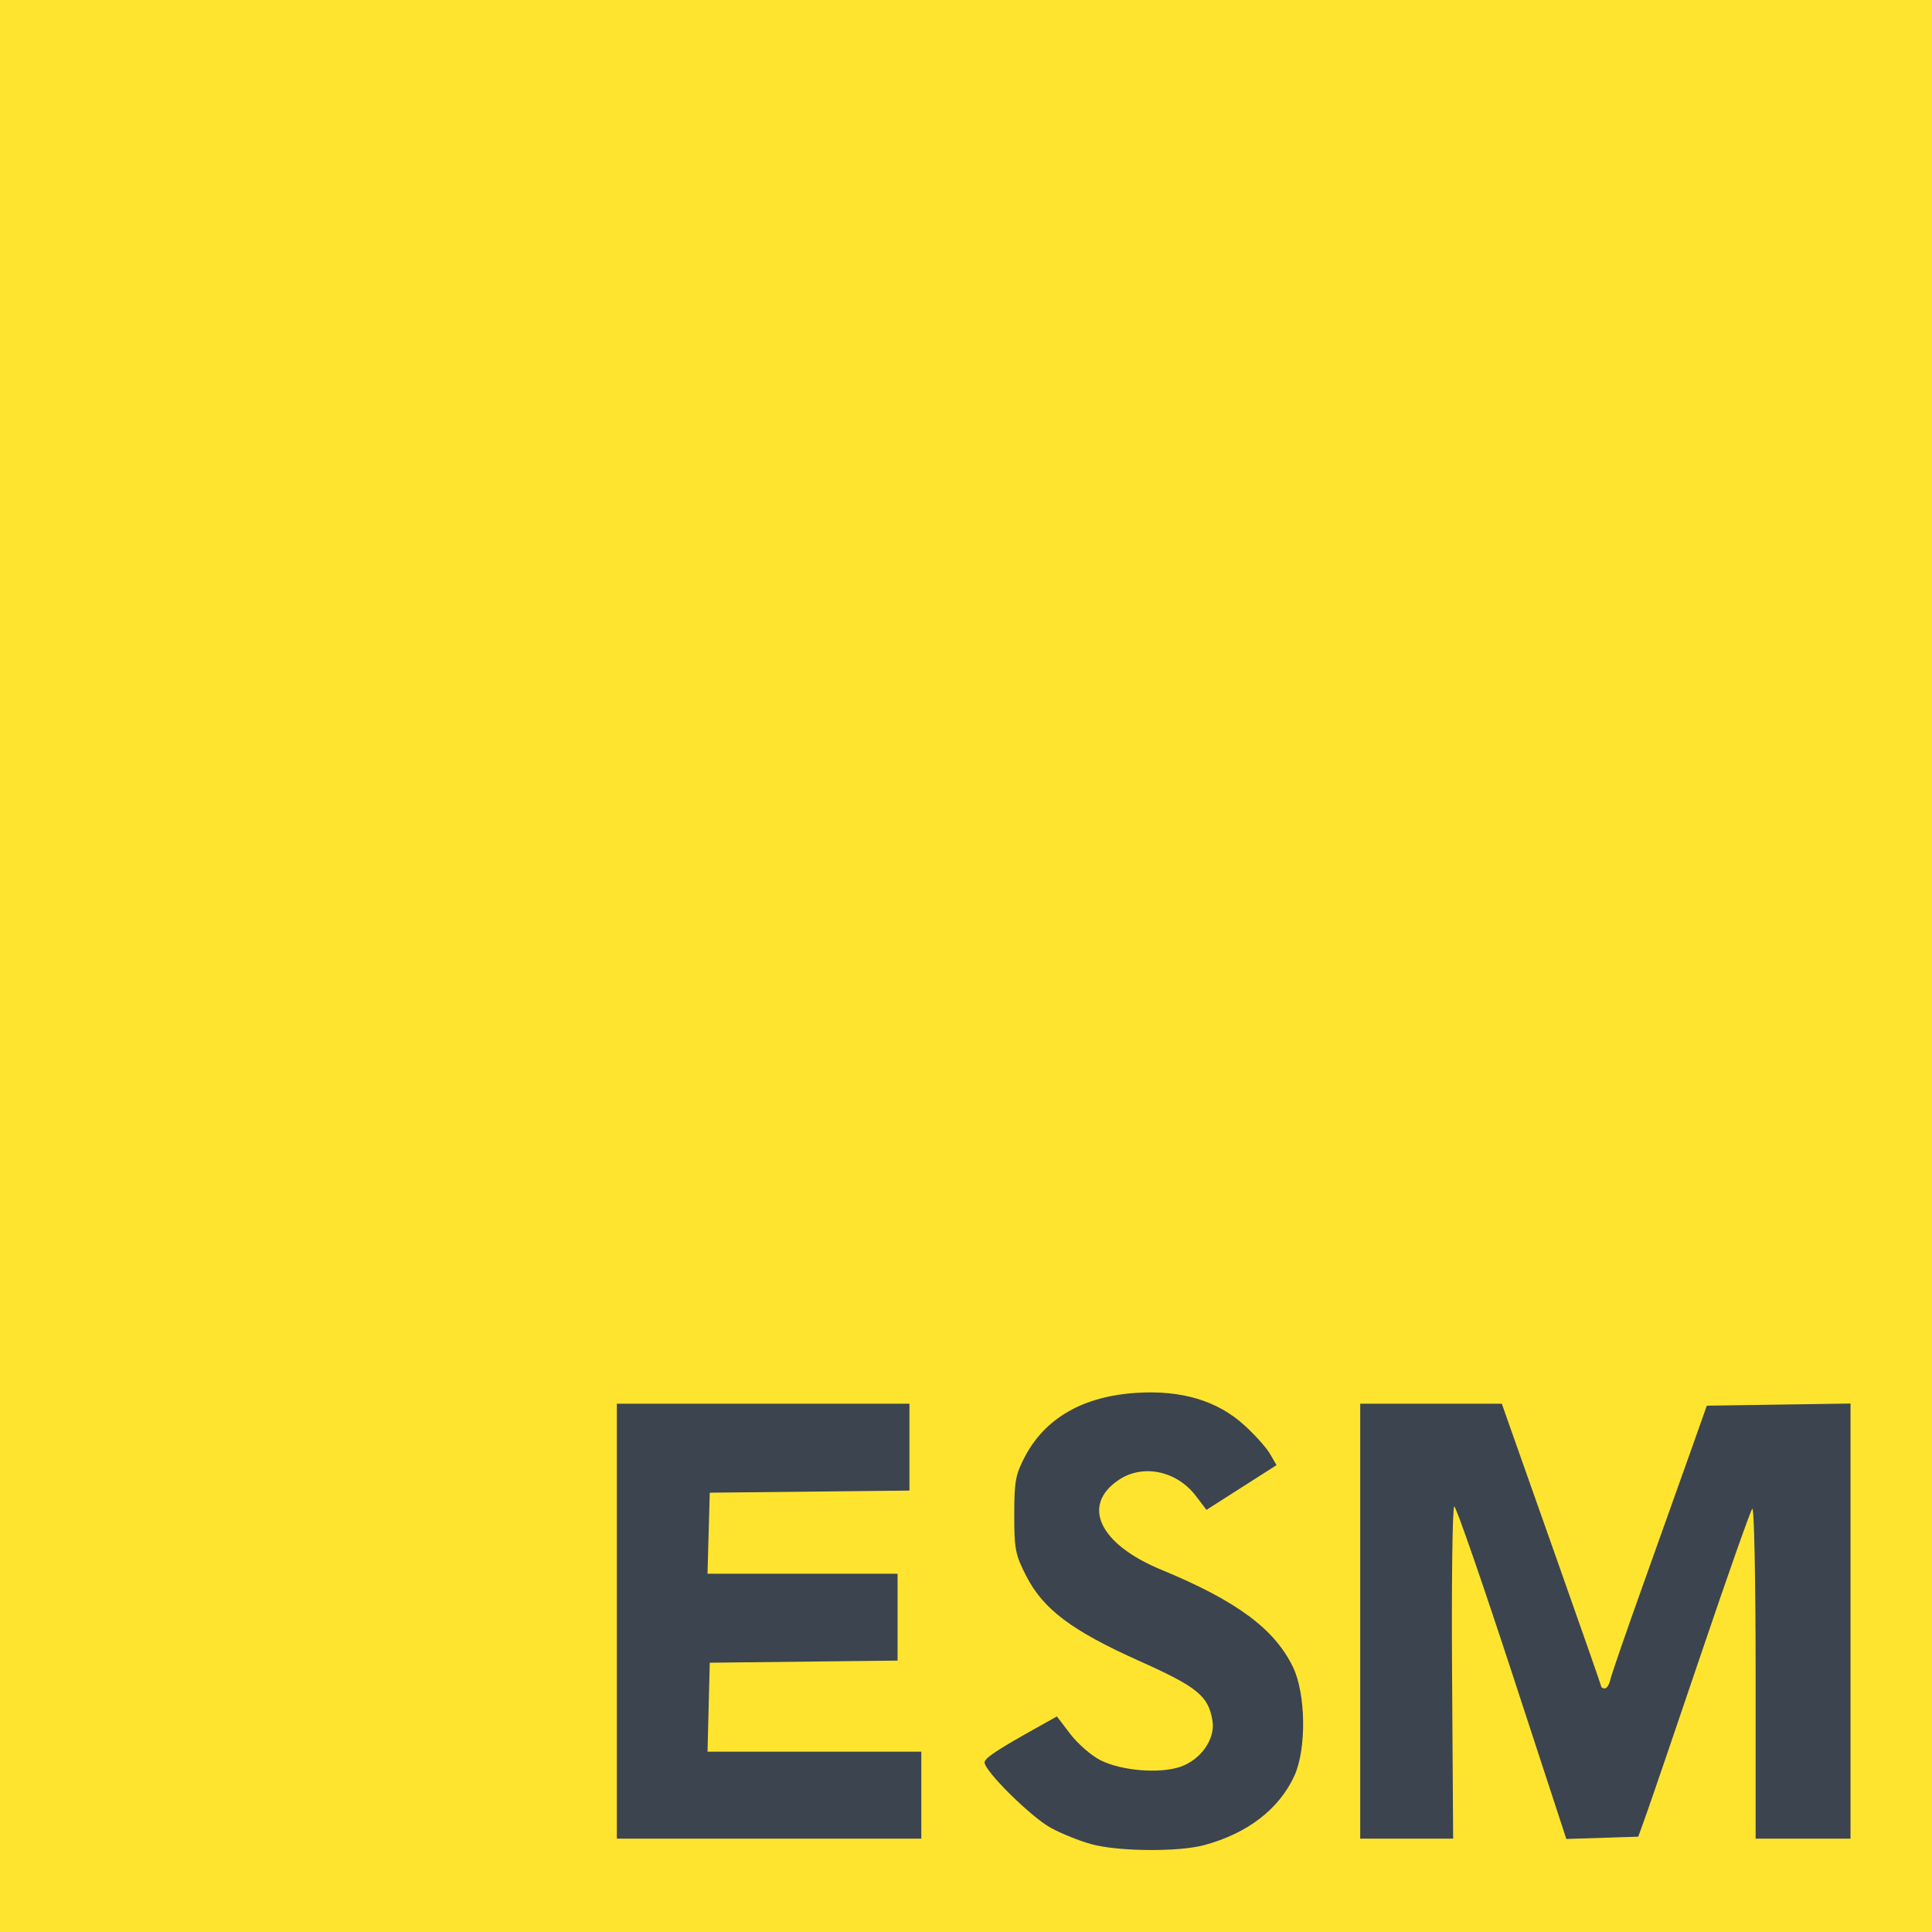 <svg xmlns="http://www.w3.org/2000/svg"
     xmlns:xlink="http://www.w3.org/1999/xlink"
     lang="en-GB"
     viewBox="0 0 499 499">

<title>ES Modules Logo</title>

<defs>

  <style type="text/css"><![CDATA[

  rect {
    width: 499px;
    height: 499px;
    fill: rgb(255, 228, 47);
  }

  path {
    fill: rgb(60, 68, 79);
    stroke-width: 1px;
  }
  
  ]]></style>

</defs>


<rect />

<path d="m 281.979,476.341 c -3.031,-0.815 -7.773,-2.713 -10.539,-4.219 -5.109,-2.781 -17.143,-14.664 -17.141,-16.926 9.4e-4,-1.13 3.331,-3.317 14.641,-9.616 l 4.039,-2.249 3.476,4.552 c 1.912,2.504 5.393,5.53 7.736,6.726 5.361,2.735 15.208,3.564 20.623,1.736 5.308,-1.792 9.099,-7.168 8.353,-11.844 -1.032,-6.466 -3.807,-8.741 -18.923,-15.513 -17.434,-7.81 -24.797,-13.348 -29.205,-21.968 -2.795,-5.465 -3.081,-6.933 -3.076,-15.799 0.004,-8.636 0.325,-10.383 2.758,-15.003 5.27,-10.007 15.097,-15.614 28.871,-16.474 11.619,-0.725 20.78,2.019 27.737,8.308 2.733,2.47 5.735,5.813 6.673,7.428 l 1.704,2.936 -9.049,5.774 -9.049,5.774 -2.747,-3.602 c -4.968,-6.513 -13.7,-8.318 -19.93,-4.119 -9.748,6.569 -4.989,16.586 11.019,23.194 19.478,8.041 29.268,15.287 34.027,25.184 3.314,6.891 3.487,21.139 0.341,28.022 -3.941,8.623 -12.168,14.941 -23.338,17.925 -6.643,1.775 -22.002,1.654 -29,-0.228 z M 159.319,418.723 v -56.17 h 37.787 37.787 v 11.217 11.217 l -25.787,0.273 -25.787,0.273 L 183.028,396 l -0.291,10.468 h 24.546 24.546 v 11.216 11.216 l -24.255,0.274 -24.255,0.274 -0.289,11.489 -0.289,11.489 h 27.608 27.608 v 11.234 11.234 h -39.319 -39.319 z m 192,0 v -56.17 h 18.287 18.287 l 1.526,4.34 c 0.84,2.387 6.627,18.769 12.862,36.404 6.235,17.635 11.336,32.227 11.336,32.426 0,0.199 0.406,0.362 0.902,0.362 0.496,0 1.132,-1.034 1.414,-2.298 0.281,-1.264 4.046,-12.179 8.365,-24.255 4.319,-12.077 9.808,-27.472 12.197,-34.213 l 4.344,-12.255 18.559,-0.278 18.559,-0.278 v 56.193 56.193 H 465.702 453.447 v -43.098 c 0,-23.704 -0.387,-42.661 -0.86,-42.128 -0.473,0.534 -6.305,17.055 -12.961,36.715 -6.655,19.66 -13.089,38.502 -14.297,41.872 l -2.197,6.128 -9.289,0.293 -9.289,0.293 -14.048,-42.931 c -7.726,-23.612 -14.429,-42.931 -14.894,-42.931 -0.465,0 -0.722,19.302 -0.569,42.894 l 0.277,42.894 -12,-3.3e-4 -12,-3.2e-4 z" />

</svg>
